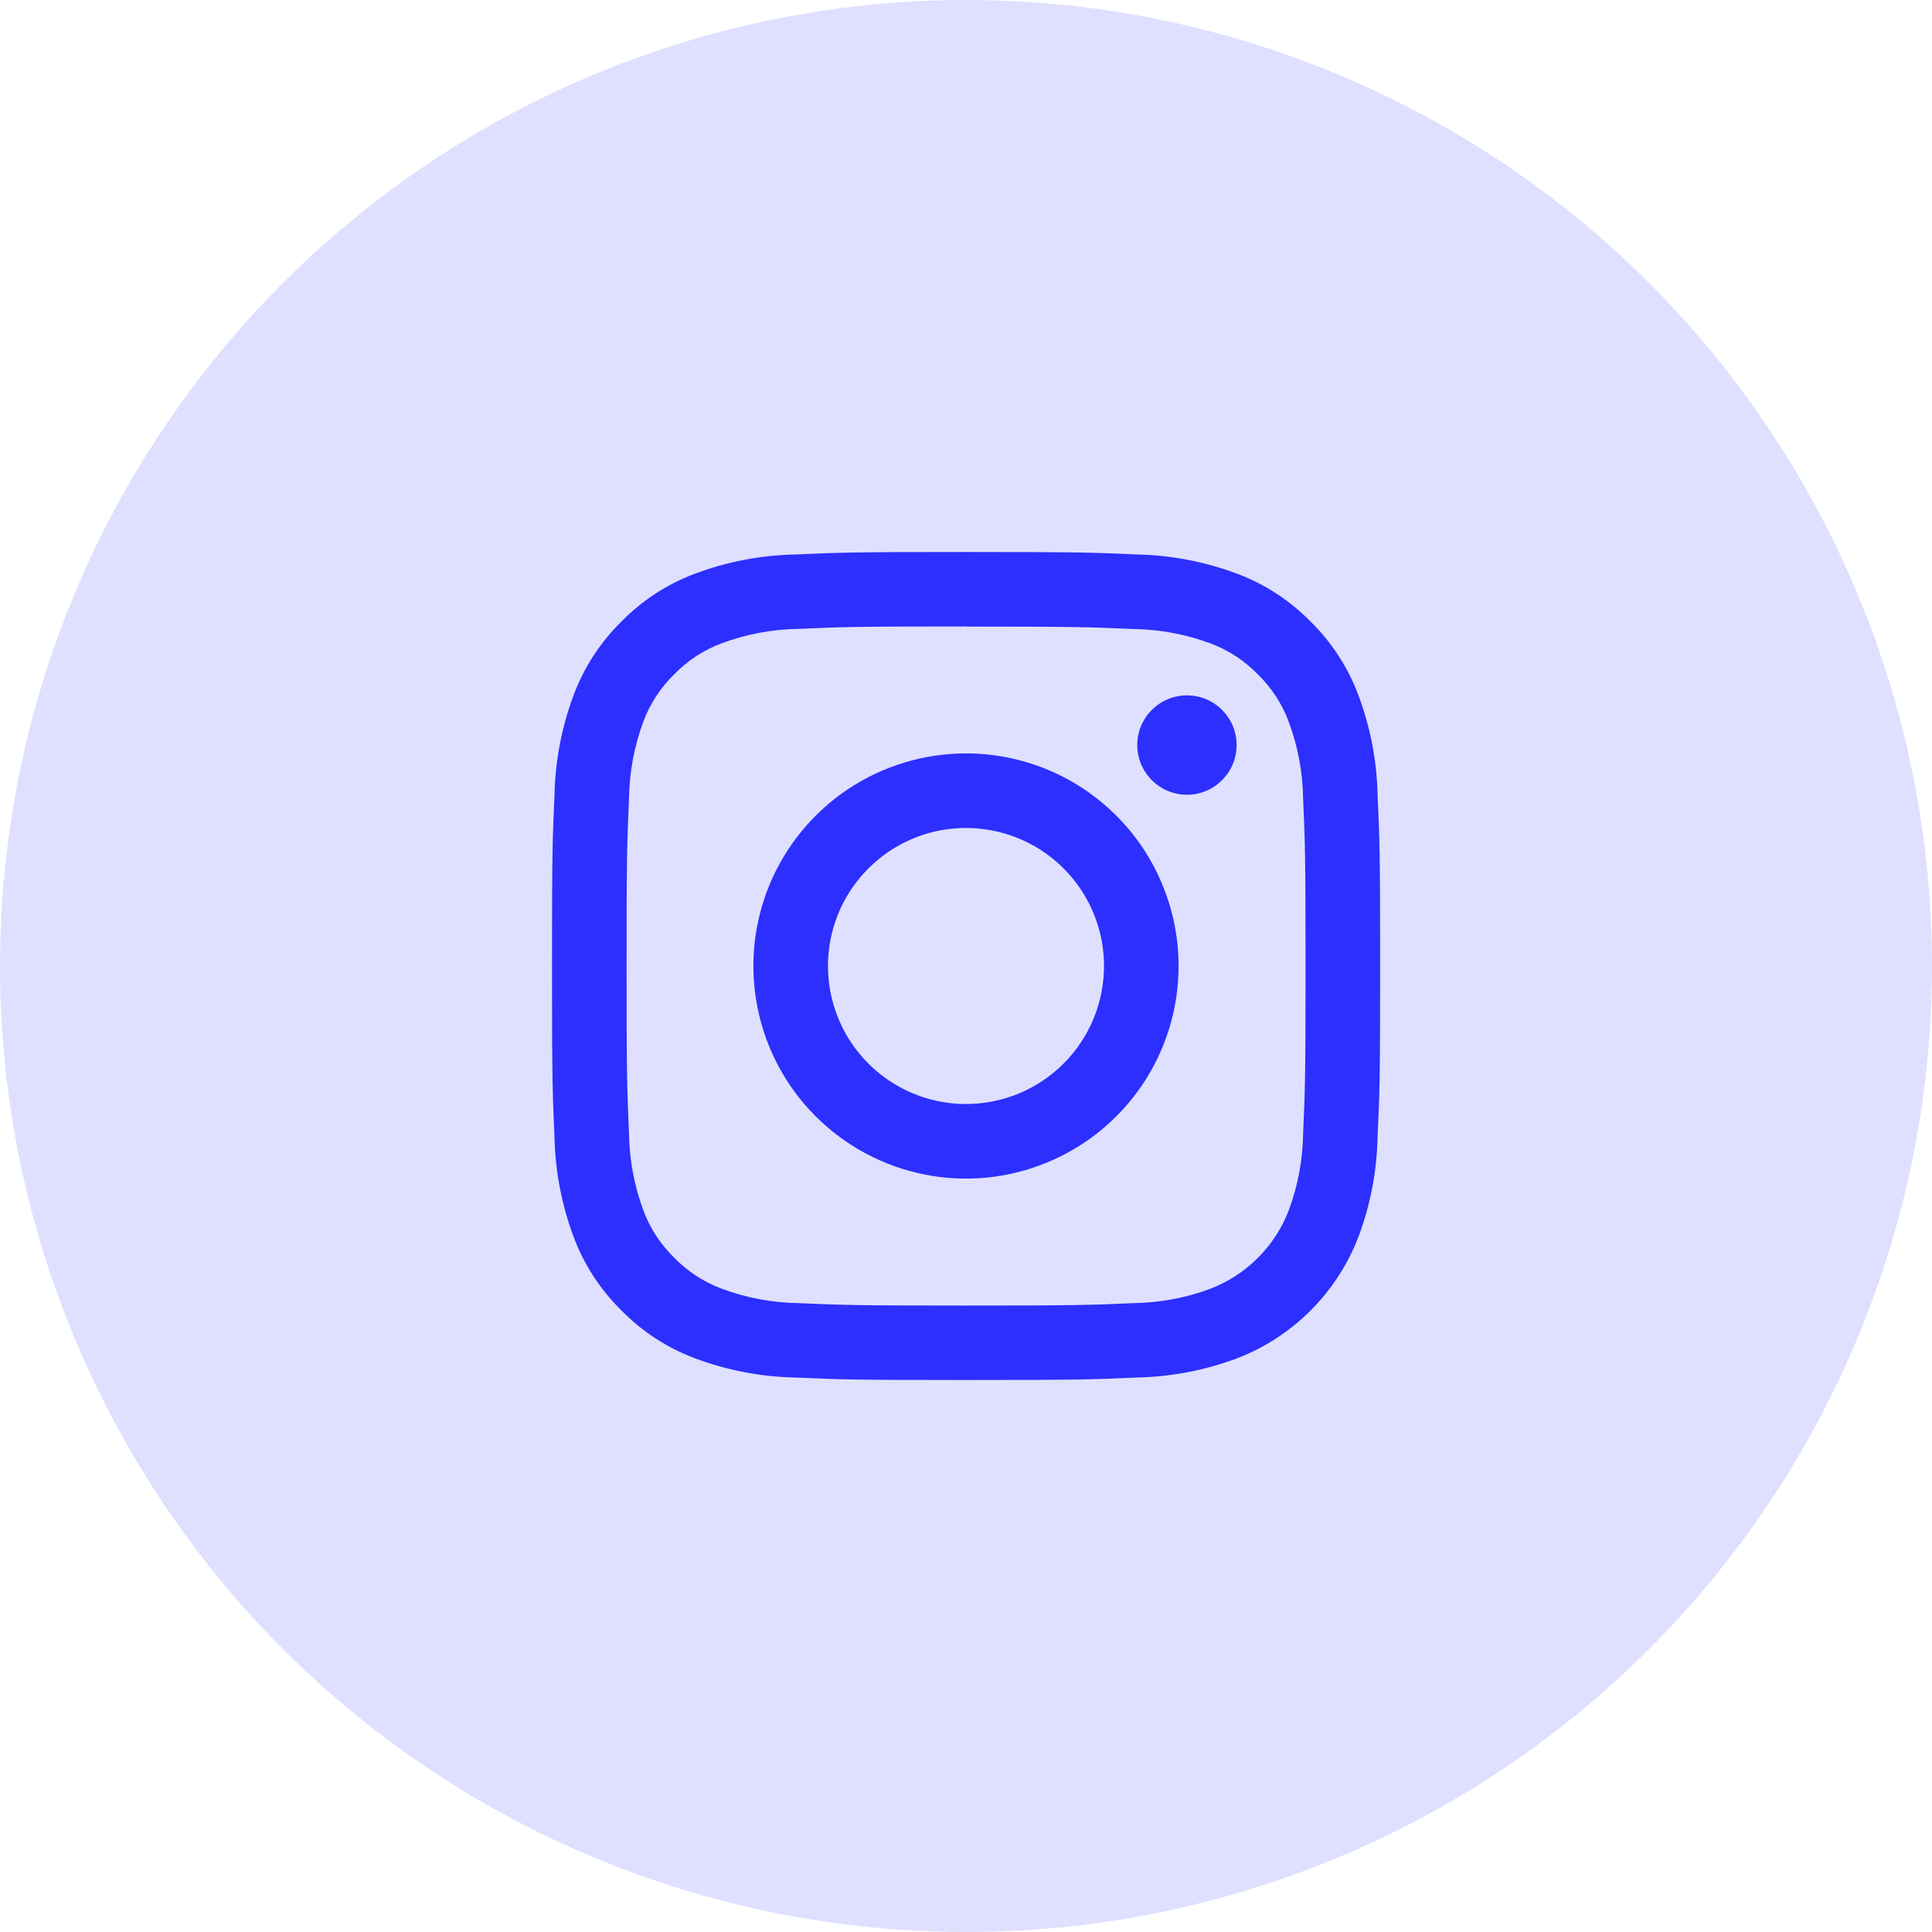 <svg width="28" height="28" viewBox="0 0 28 28" fill="none" xmlns="http://www.w3.org/2000/svg">
<circle cx="14" cy="14" r="14" fill="#DFE0FF"/>
<g clip-path="url(#clip0_323_1941)">
<path d="M14 9.081C15.602 9.081 15.792 9.088 16.425 9.116C16.805 9.121 17.182 9.191 17.538 9.323C17.799 9.419 18.035 9.573 18.229 9.773C18.428 9.966 18.582 10.202 18.678 10.463C18.811 10.82 18.881 11.196 18.886 11.577C18.914 12.21 18.921 12.402 18.921 14.002C18.921 15.601 18.914 15.793 18.886 16.426C18.881 16.807 18.811 17.183 18.678 17.54C18.579 17.799 18.426 18.034 18.23 18.23C18.034 18.426 17.799 18.579 17.54 18.678C17.183 18.811 16.807 18.881 16.426 18.886C15.793 18.914 15.601 18.921 14.002 18.921C12.402 18.921 12.21 18.914 11.577 18.886C11.196 18.881 10.82 18.811 10.463 18.678C10.202 18.582 9.966 18.428 9.773 18.229C9.573 18.035 9.419 17.799 9.323 17.538C9.191 17.182 9.121 16.805 9.116 16.425C9.088 15.792 9.081 15.6 9.081 14C9.081 12.4 9.088 12.208 9.116 11.575C9.121 11.195 9.191 10.818 9.323 10.461C9.419 10.201 9.573 9.965 9.773 9.771C9.966 9.572 10.202 9.418 10.463 9.322C10.82 9.189 11.196 9.119 11.577 9.114C12.21 9.086 12.402 9.079 14.002 9.079M14 8C12.37 8 12.166 8.007 11.525 8.036C11.028 8.046 10.536 8.14 10.07 8.315C9.669 8.465 9.307 8.702 9.007 9.007C8.702 9.307 8.465 9.669 8.315 10.07C8.14 10.536 8.046 11.028 8.036 11.525C8.007 12.166 8 12.37 8 14C8 15.63 8.007 15.834 8.036 16.475C8.046 16.972 8.14 17.464 8.315 17.93C8.465 18.331 8.702 18.693 9.007 18.993C9.307 19.298 9.669 19.535 10.07 19.685C10.536 19.86 11.029 19.954 11.527 19.964C12.166 19.993 12.37 20 14 20C15.63 20 15.834 19.993 16.475 19.964C16.973 19.954 17.465 19.86 17.931 19.685C18.33 19.531 18.692 19.295 18.994 18.993C19.296 18.691 19.532 18.329 19.686 17.93C19.861 17.464 19.956 16.971 19.965 16.474C19.995 15.834 20.002 15.63 20.002 13.998C20.002 12.367 19.995 12.165 19.965 11.524C19.955 11.027 19.86 10.535 19.685 10.07C19.535 9.669 19.298 9.307 18.993 9.007C18.693 8.702 18.331 8.465 17.93 8.315C17.464 8.14 16.972 8.046 16.475 8.036C15.834 8.007 15.63 8 14 8Z" fill="#2C2FFE"/>
<path d="M14 10.919C13.391 10.919 12.795 11.1 12.288 11.438C11.782 11.777 11.387 12.258 11.153 12.821C10.92 13.384 10.859 14.003 10.978 14.601C11.097 15.199 11.39 15.748 11.821 16.178C12.252 16.609 12.801 16.903 13.399 17.022C13.996 17.141 14.616 17.08 15.179 16.846C15.742 16.613 16.223 16.218 16.562 15.712C16.9 15.205 17.081 14.609 17.081 14C17.081 13.595 17.001 13.195 16.846 12.821C16.692 12.447 16.465 12.107 16.178 11.821C15.892 11.535 15.553 11.308 15.179 11.153C14.805 10.999 14.405 10.919 14 10.919ZM14 16C13.604 16 13.218 15.883 12.889 15.663C12.56 15.443 12.303 15.131 12.152 14.765C12.001 14.4 11.961 13.998 12.038 13.61C12.115 13.222 12.306 12.865 12.586 12.586C12.865 12.306 13.222 12.115 13.61 12.038C13.998 11.961 14.4 12.001 14.765 12.152C15.131 12.303 15.443 12.56 15.663 12.889C15.883 13.218 16 13.604 16 14C16 14.53 15.79 15.039 15.414 15.414C15.039 15.79 14.53 16 14 16Z" fill="#2C2FFE"/>
<path d="M17.202 11.518C17.6 11.518 17.922 11.195 17.922 10.798C17.922 10.4 17.6 10.078 17.202 10.078C16.805 10.078 16.482 10.4 16.482 10.798C16.482 11.195 16.805 11.518 17.202 11.518Z" fill="#2C2FFE"/>
</g>
<defs>
<clipPath id="clip0_323_1941">
<rect width="12" height="12" fill="white" transform="translate(8 8)"/>
</clipPath>
</defs>
</svg>
